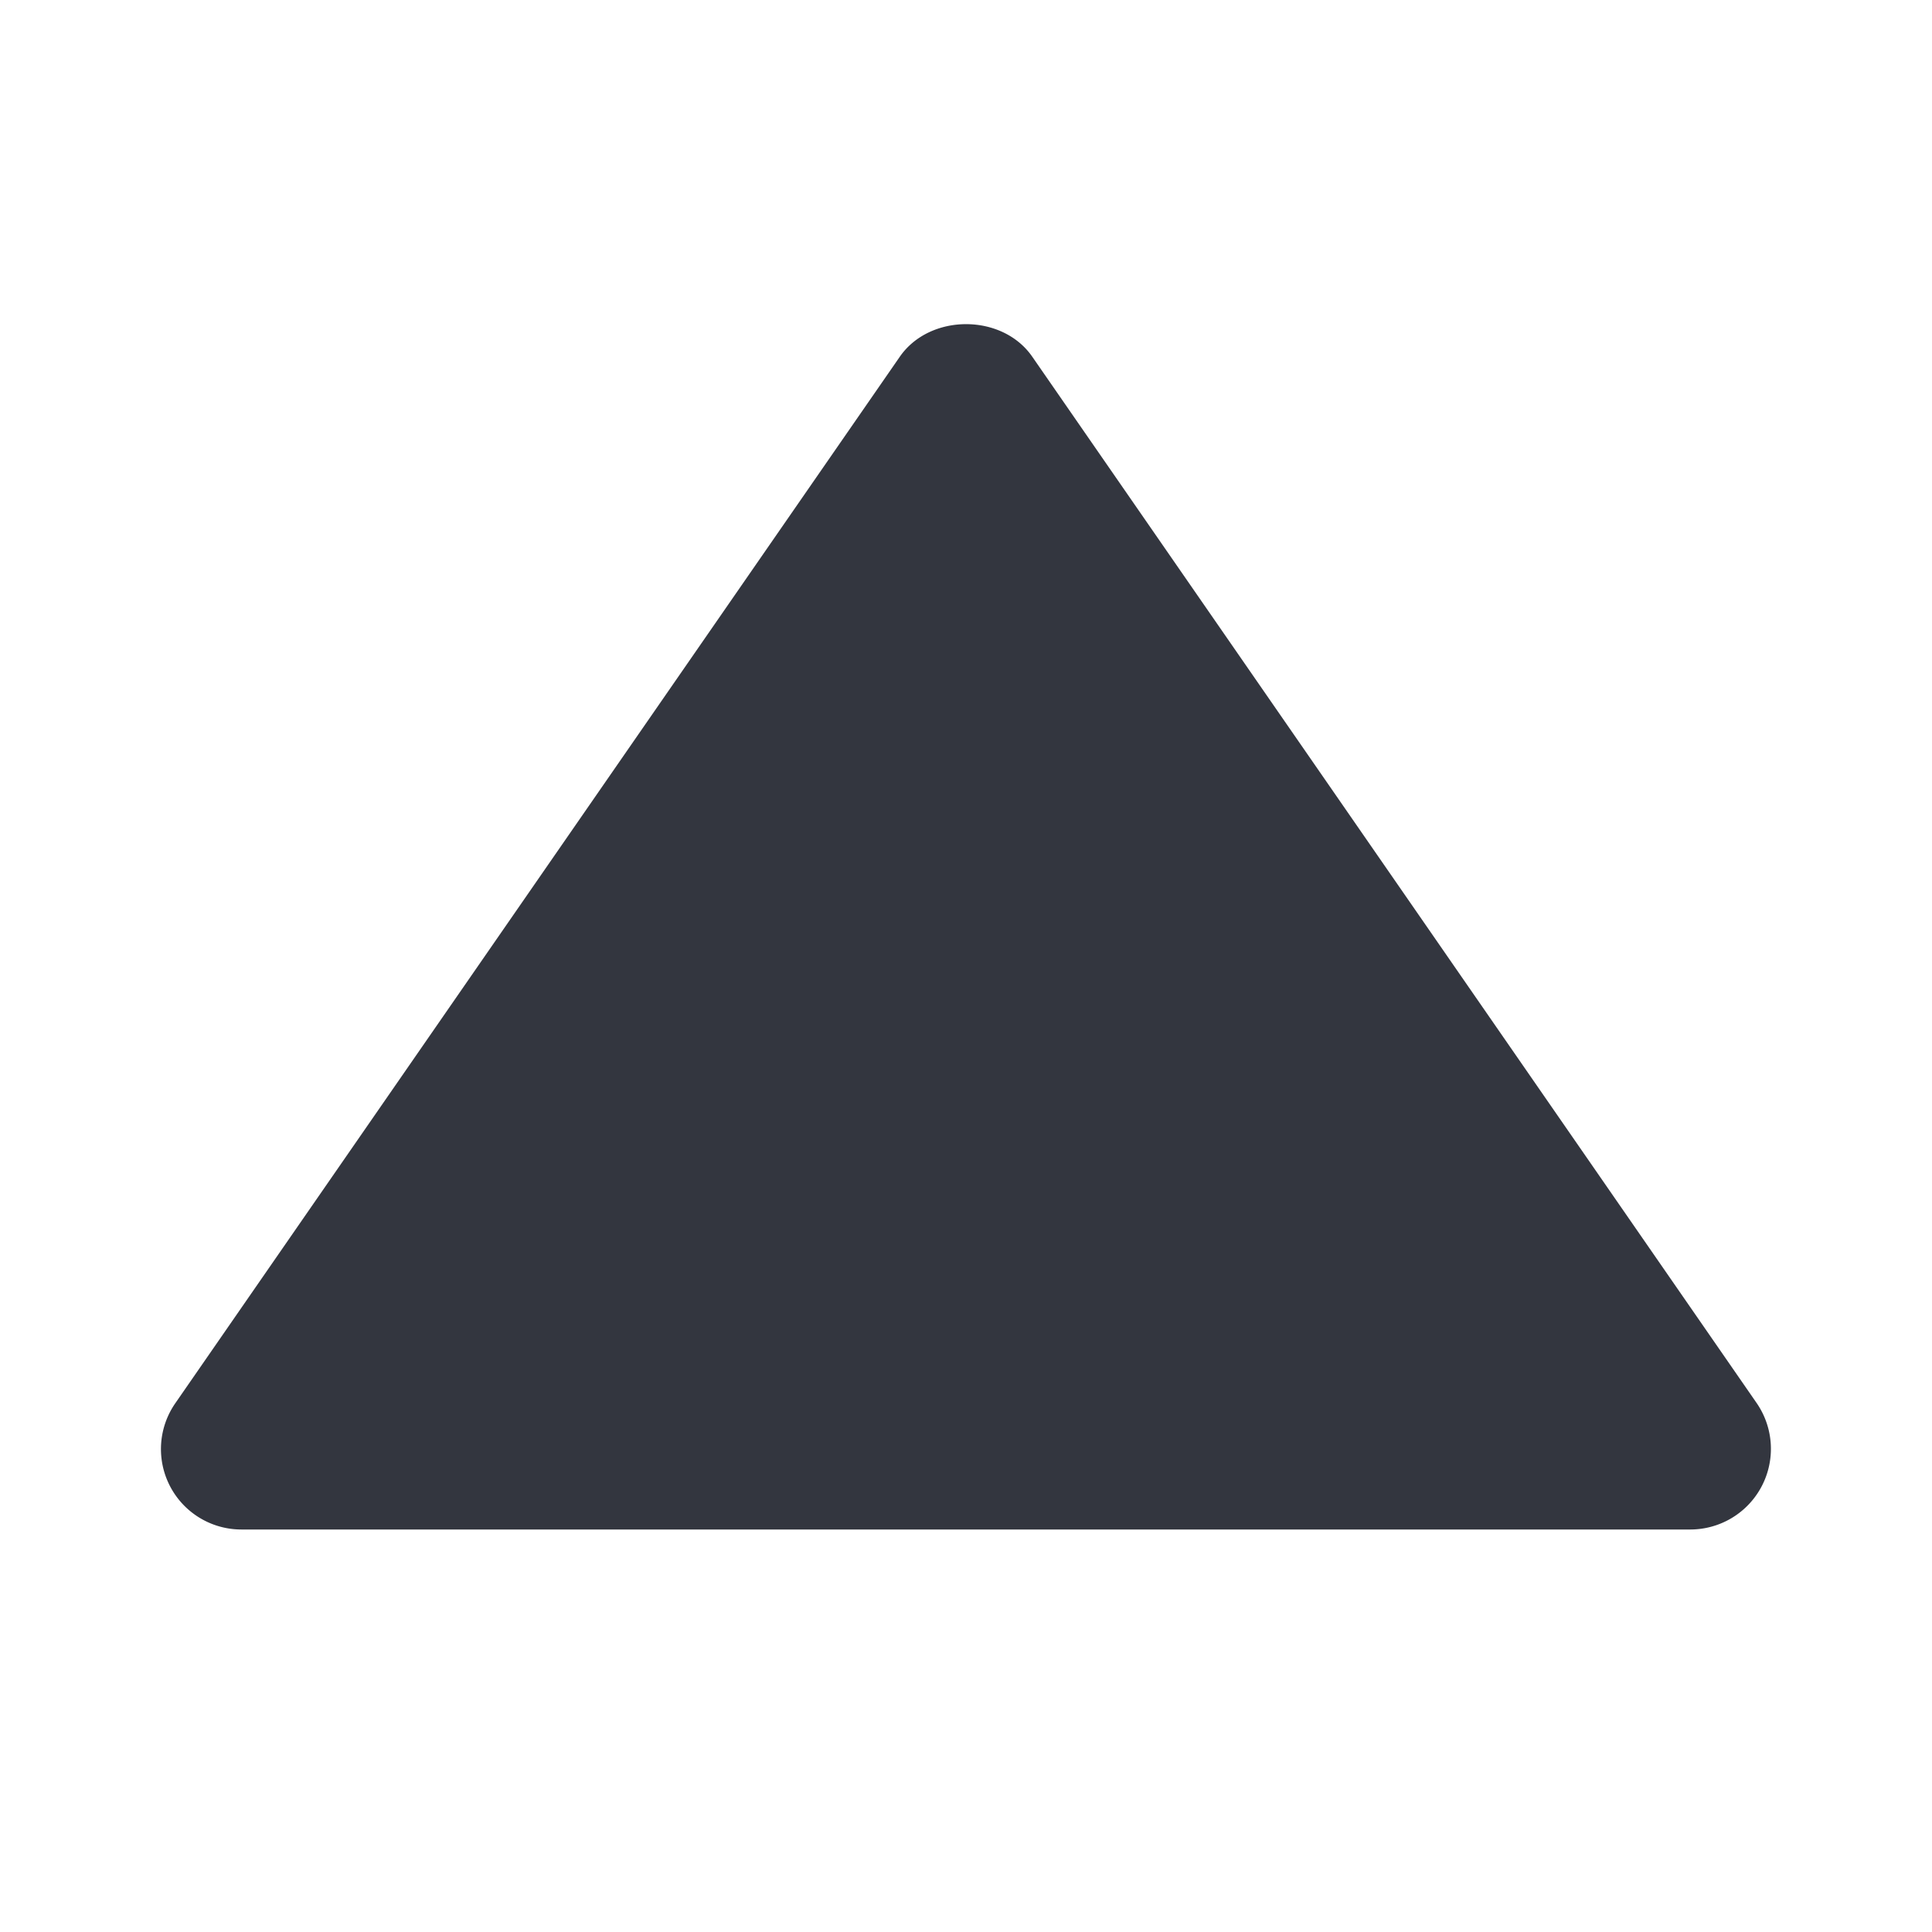 <svg xmlns="http://www.w3.org/2000/svg" width="32" height="32" viewBox="0 0 24 24"><path fill="#33363F" d="M3 19h18a1.002 1.002 0 0 0 .823-1.569l-9-13c-.373-.539-1.271-.539-1.645 0l-9 13A.999.999 0 0 0 3 19"/></svg>